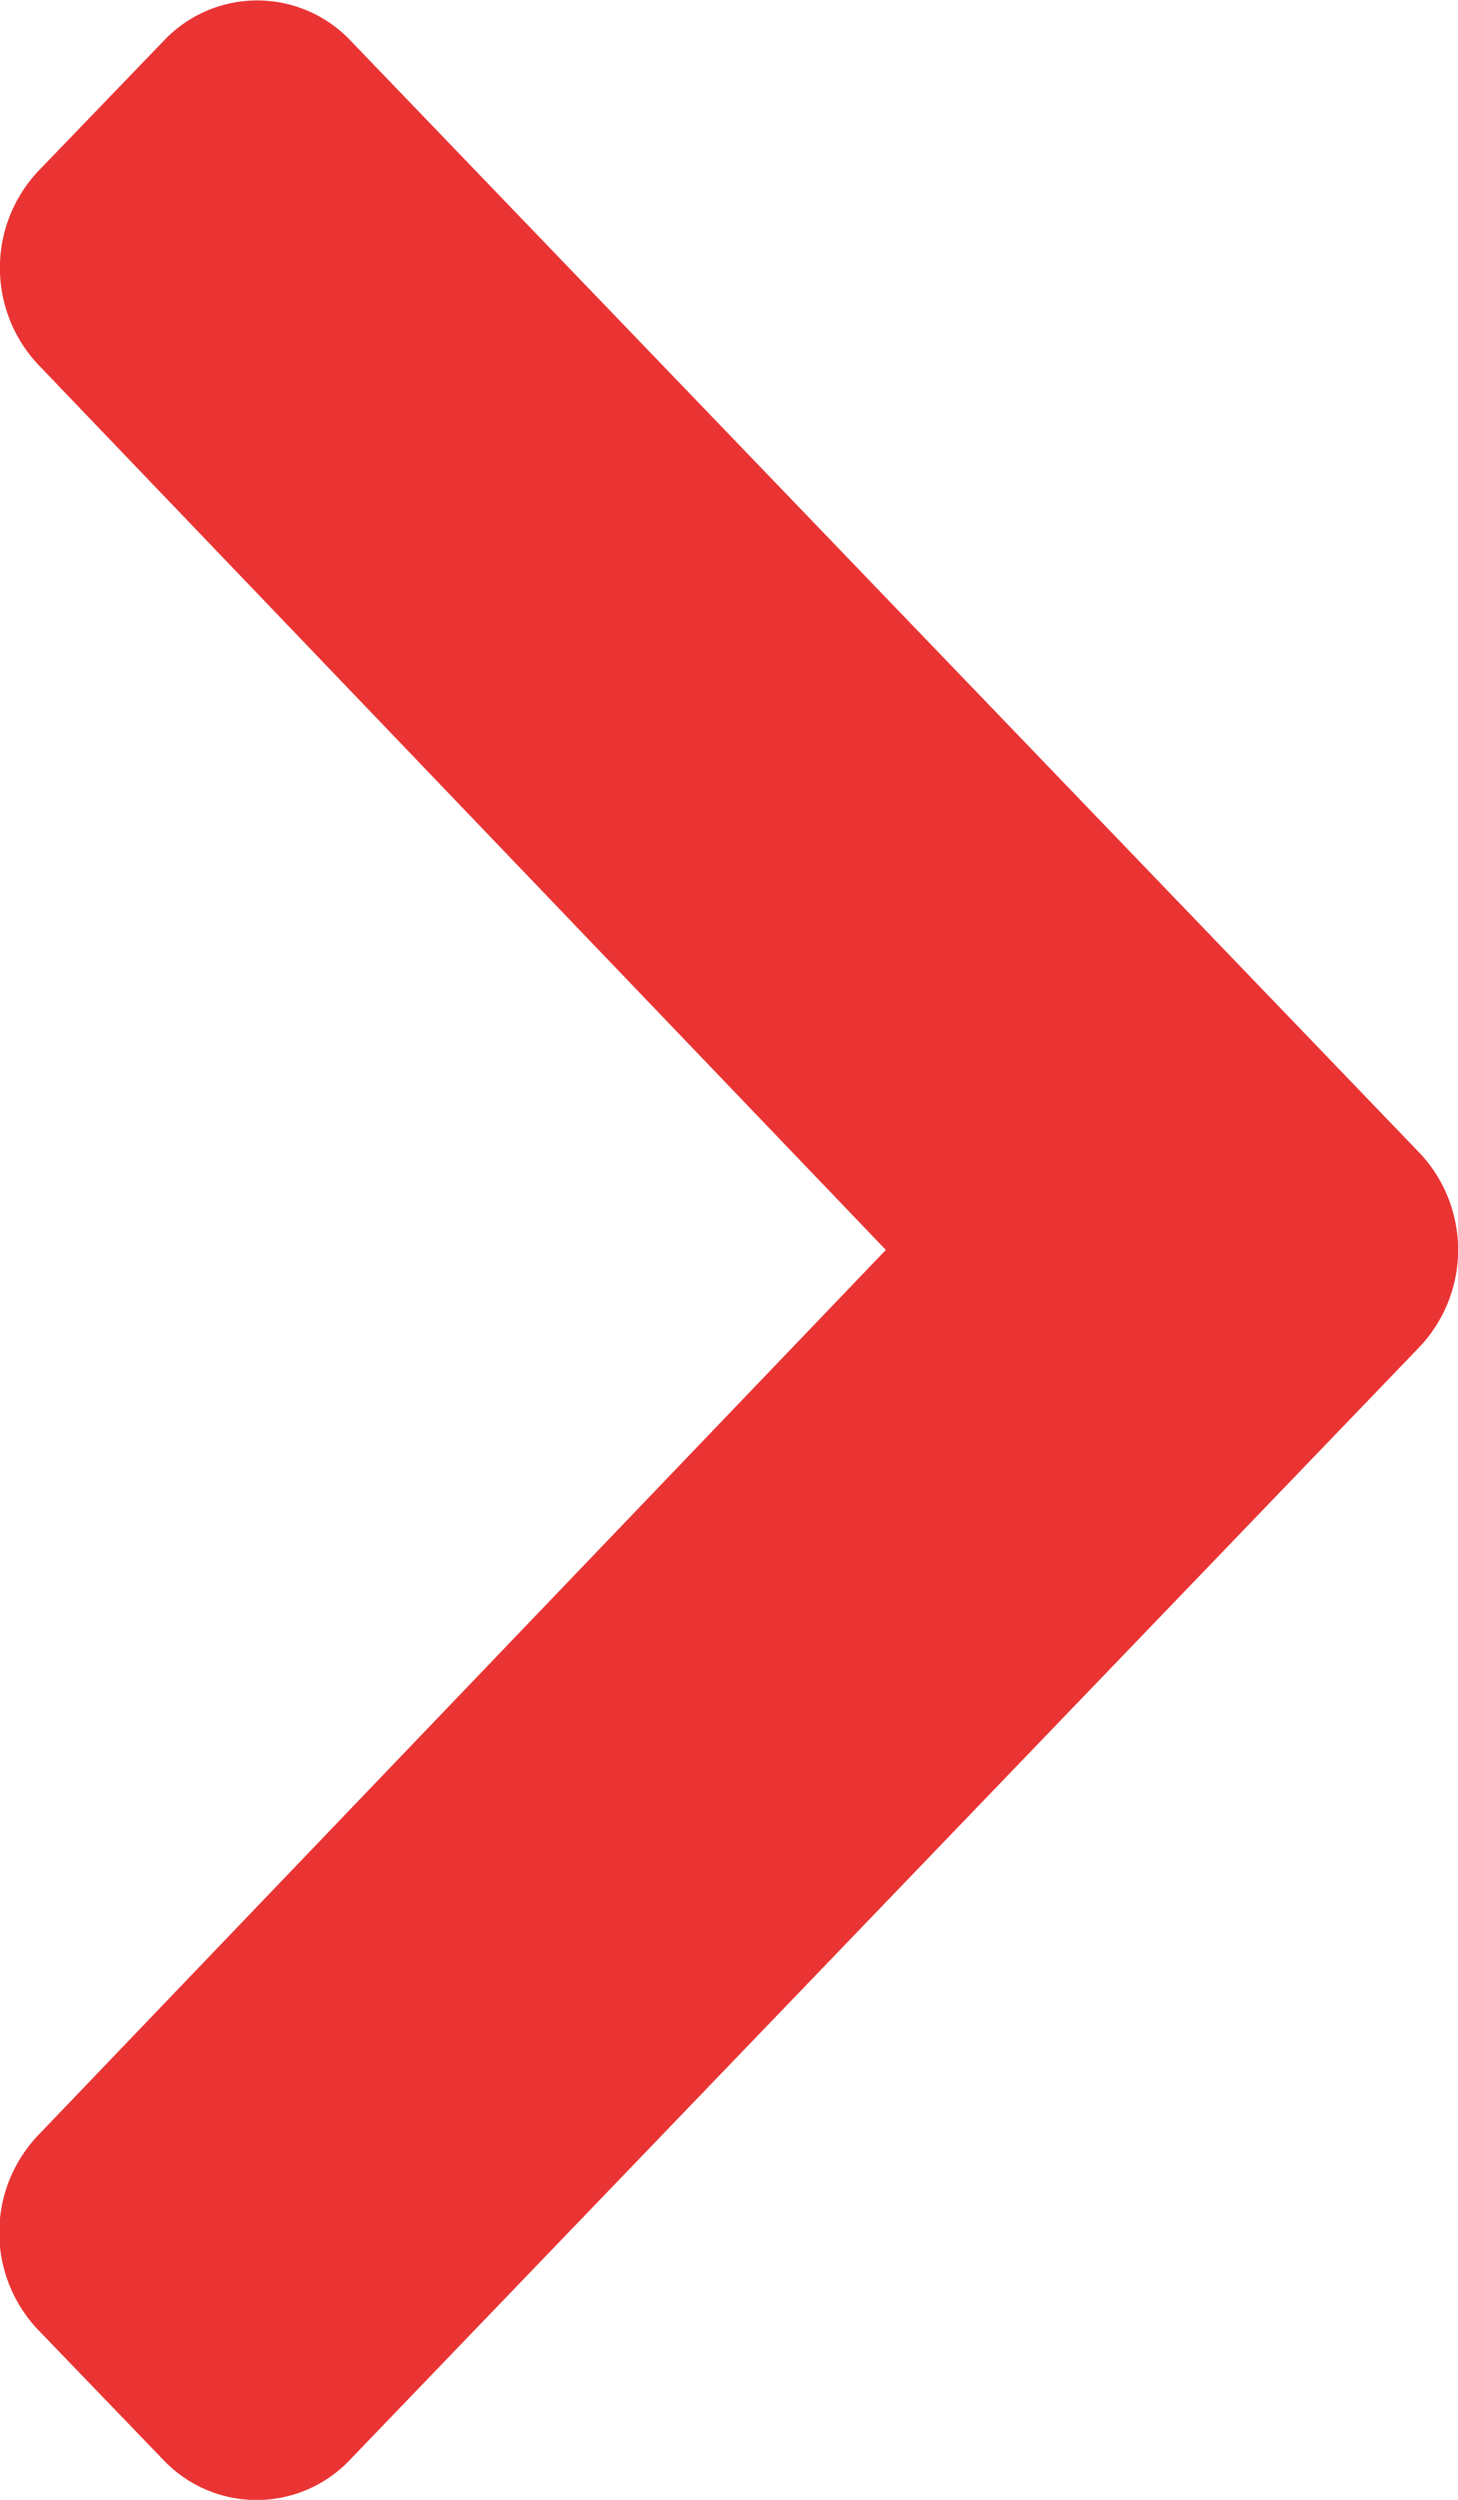 <svg xmlns="http://www.w3.org/2000/svg" width="7" height="12" viewBox="0 0 7 12">
  <path id="Icon_awesome-chevron-right" fill="#EA3434" data-name="Icon awesome-chevron-right" d="M8.748,9.114l-5.133,5.34a.617.617,0,0,1-.9,0l-.6-.623a.678.678,0,0,1,0-.932L6.186,8.648,2.118,4.4a.678.678,0,0,1,0-.932l.6-.623a.617.617,0,0,1,.9,0l5.133,5.34A.678.678,0,0,1,8.748,9.114Z" transform="translate(-1.933 -2.648)"/>
</svg>

